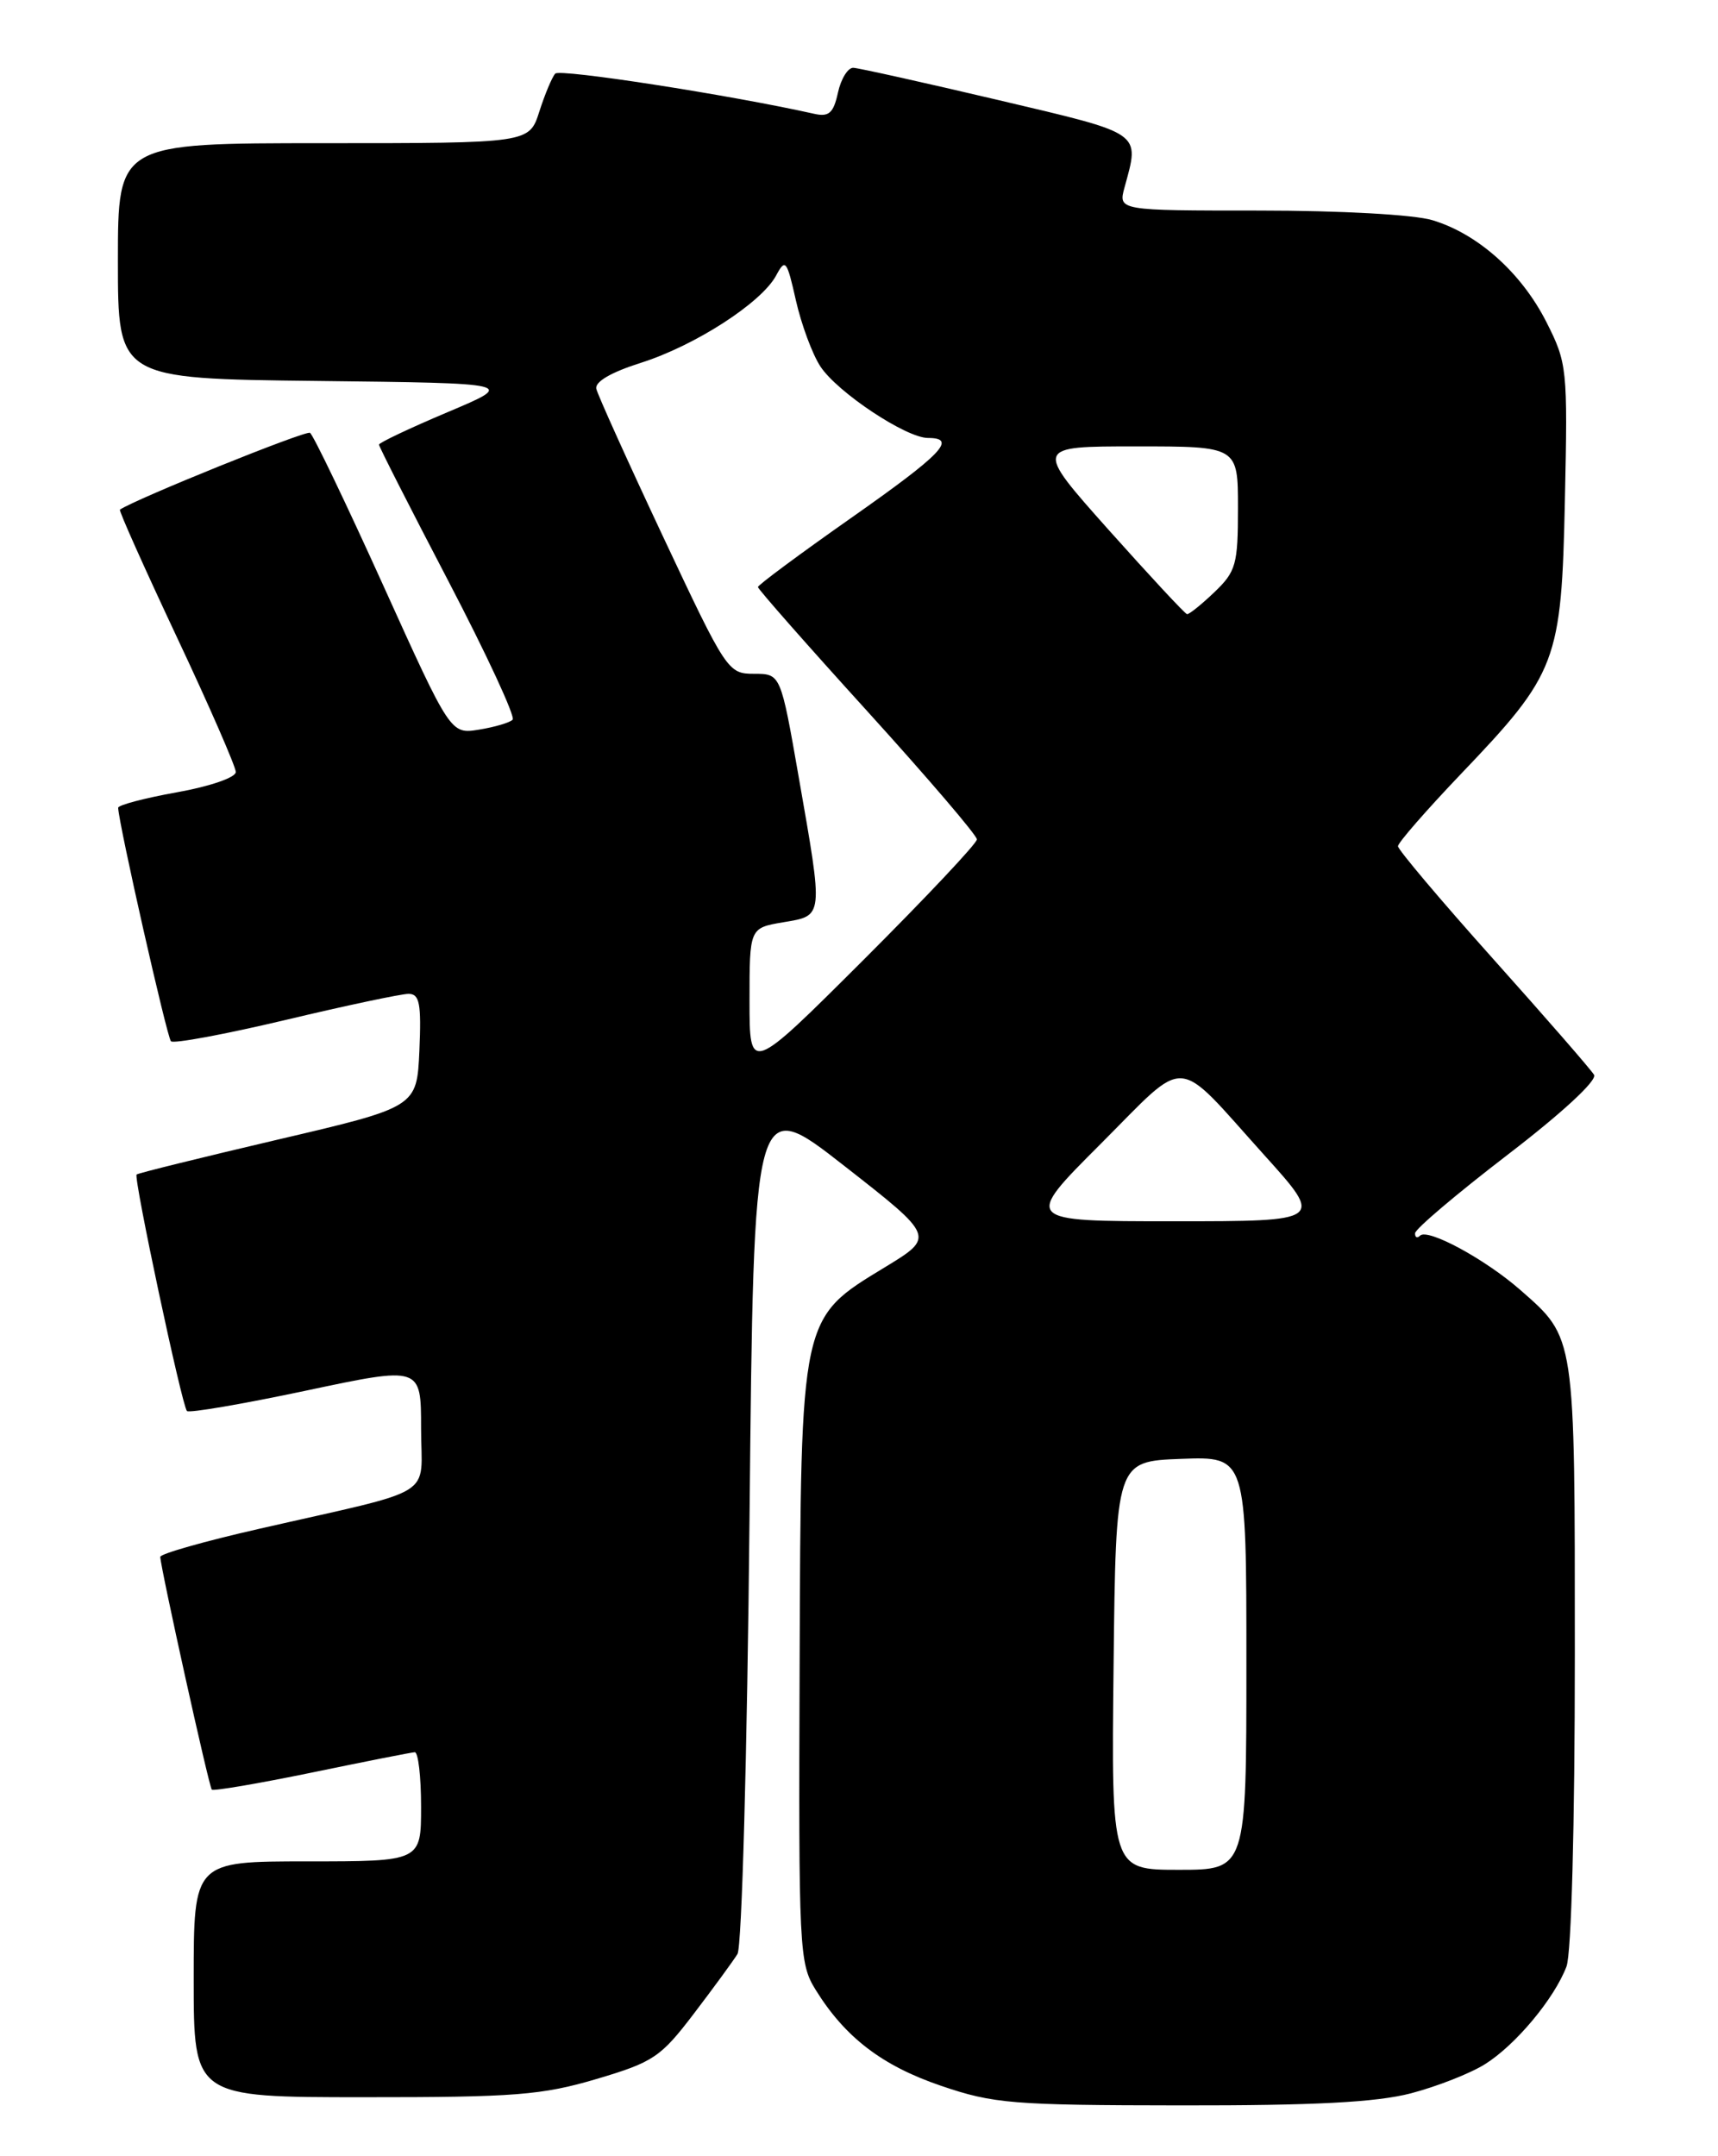 <?xml version="1.0" encoding="UTF-8" standalone="no"?>
<!DOCTYPE svg PUBLIC "-//W3C//DTD SVG 1.1//EN" "http://www.w3.org/Graphics/SVG/1.1/DTD/svg11.dtd" >
<svg xmlns="http://www.w3.org/2000/svg" xmlns:xlink="http://www.w3.org/1999/xlink" version="1.1" viewBox="0 0 204 256">
 <g >
 <path fill="currentColor"
d=" M 167.53 248.54 C 170.62 247.73 174.58 246.18 176.33 245.08 C 179.96 242.81 184.56 237.30 186.01 233.48 C 186.59 231.94 187.00 216.76 187.00 196.39 C 187.00 158.30 187.09 158.92 180.52 153.15 C 176.37 149.51 169.53 145.80 168.62 146.71 C 168.28 147.05 168.01 146.92 168.03 146.42 C 168.05 145.91 172.99 141.73 179.01 137.11 C 185.48 132.15 189.68 128.27 189.28 127.61 C 188.92 127.00 183.53 120.81 177.31 113.86 C 171.09 106.91 166.00 100.88 166.00 100.47 C 166.00 100.06 169.35 96.22 173.44 91.93 C 184.91 79.93 185.41 78.61 185.82 59.38 C 186.16 43.75 186.09 43.11 183.62 38.23 C 180.65 32.38 175.48 27.76 170.08 26.14 C 167.88 25.48 159.18 25.00 149.53 25.00 C 132.78 25.00 132.78 25.00 133.53 22.25 C 135.34 15.61 135.84 15.96 118.50 11.87 C 109.70 9.80 101.97 8.08 101.33 8.05 C 100.69 8.02 99.86 9.35 99.50 11.00 C 98.97 13.43 98.43 13.91 96.67 13.51 C 86.65 11.27 66.48 8.14 65.93 8.74 C 65.55 9.16 64.70 11.19 64.04 13.25 C 62.84 17.00 62.84 17.00 38.42 17.00 C 14.00 17.00 14.00 17.00 14.00 30.98 C 14.00 44.96 14.00 44.96 37.64 45.23 C 61.29 45.50 61.29 45.50 53.14 48.94 C 48.66 50.83 45.00 52.57 45.00 52.79 C 45.00 53.02 48.71 60.32 53.25 69.01 C 57.79 77.71 61.22 85.11 60.87 85.45 C 60.53 85.80 58.73 86.33 56.87 86.63 C 53.50 87.17 53.50 87.17 45.50 69.49 C 41.10 59.77 37.19 51.62 36.81 51.39 C 36.31 51.07 16.10 59.24 14.24 60.51 C 14.09 60.61 17.13 67.40 20.98 75.60 C 24.84 83.79 27.99 91.02 28.00 91.66 C 28.00 92.31 24.93 93.37 21.00 94.07 C 17.15 94.76 14.01 95.59 14.03 95.91 C 14.11 97.90 19.83 123.16 20.30 123.63 C 20.61 123.94 26.73 122.80 33.90 121.10 C 41.07 119.39 47.65 118.00 48.51 118.00 C 49.82 118.00 50.04 119.14 49.80 124.72 C 49.50 131.44 49.50 131.44 33.00 135.30 C 23.93 137.43 16.37 139.29 16.22 139.45 C 15.84 139.83 21.61 166.94 22.20 167.53 C 22.46 167.79 28.82 166.70 36.33 165.11 C 50.00 162.21 50.00 162.21 50.00 169.57 C 50.00 178.02 52.29 176.60 30.75 181.52 C 24.29 182.99 19.01 184.49 19.03 184.85 C 19.10 186.30 24.82 212.16 25.15 212.48 C 25.34 212.67 30.68 211.76 37.00 210.46 C 43.33 209.15 48.84 208.06 49.25 208.04 C 49.66 208.02 50.00 210.93 50.00 214.50 C 50.00 221.00 50.00 221.00 36.50 221.00 C 23.00 221.00 23.00 221.00 23.00 235.00 C 23.00 249.00 23.00 249.00 43.25 249.00 C 61.12 249.01 64.36 248.75 70.82 246.84 C 77.60 244.83 78.45 244.25 82.39 239.08 C 84.73 236.01 87.06 232.82 87.57 232.00 C 88.09 231.16 88.72 208.36 89.00 180.25 C 89.50 130.01 89.50 130.01 100.26 138.43 C 111.02 146.84 111.02 146.84 105.09 150.45 C 95.00 156.58 95.10 156.12 94.95 197.73 C 94.82 231.47 94.90 233.11 96.84 236.23 C 100.34 241.89 104.74 245.26 111.73 247.64 C 117.97 249.77 120.20 249.95 140.20 249.97 C 156.10 249.99 163.40 249.61 167.53 248.54 Z  M 132.23 197.75 C 132.50 173.50 132.50 173.50 140.25 173.21 C 148.00 172.92 148.00 172.92 148.00 197.46 C 148.00 222.00 148.00 222.00 139.98 222.00 C 131.96 222.00 131.96 222.00 132.23 197.75 Z  M 130.69 135.82 C 141.23 125.28 139.32 125.15 150.12 137.14 C 157.21 145.00 157.21 145.00 139.36 145.00 C 121.51 145.00 121.51 145.00 130.69 135.82 Z  M 89.00 118.82 C 89.00 110.18 89.00 110.18 93.00 109.50 C 97.82 108.69 97.78 109.06 94.85 92.31 C 92.70 80.00 92.70 80.00 89.54 80.00 C 86.44 80.00 86.25 79.70 78.75 63.75 C 74.55 54.81 70.98 46.90 70.81 46.17 C 70.61 45.33 72.56 44.20 76.09 43.08 C 82.51 41.05 90.42 35.95 92.16 32.71 C 93.26 30.66 93.43 30.88 94.51 35.68 C 95.16 38.54 96.46 42.05 97.41 43.50 C 99.42 46.57 107.59 52.00 110.20 52.00 C 113.71 52.00 111.87 53.91 101.00 61.54 C 94.95 65.79 90.00 69.46 90.00 69.70 C 90.00 69.94 95.85 76.59 103.00 84.46 C 110.15 92.34 116.00 99.18 116.00 99.66 C 116.00 100.14 109.92 106.59 102.50 114.00 C 89.00 127.47 89.00 127.47 89.00 118.82 Z  M 131.65 62.92 C 122.81 53.00 122.81 53.00 134.90 53.00 C 147.00 53.00 147.00 53.00 147.00 60.31 C 147.00 67.02 146.77 67.85 144.20 70.31 C 142.65 71.79 141.19 72.96 140.95 72.92 C 140.70 72.87 136.52 68.37 131.65 62.92 Z "/>
</g>
</svg>